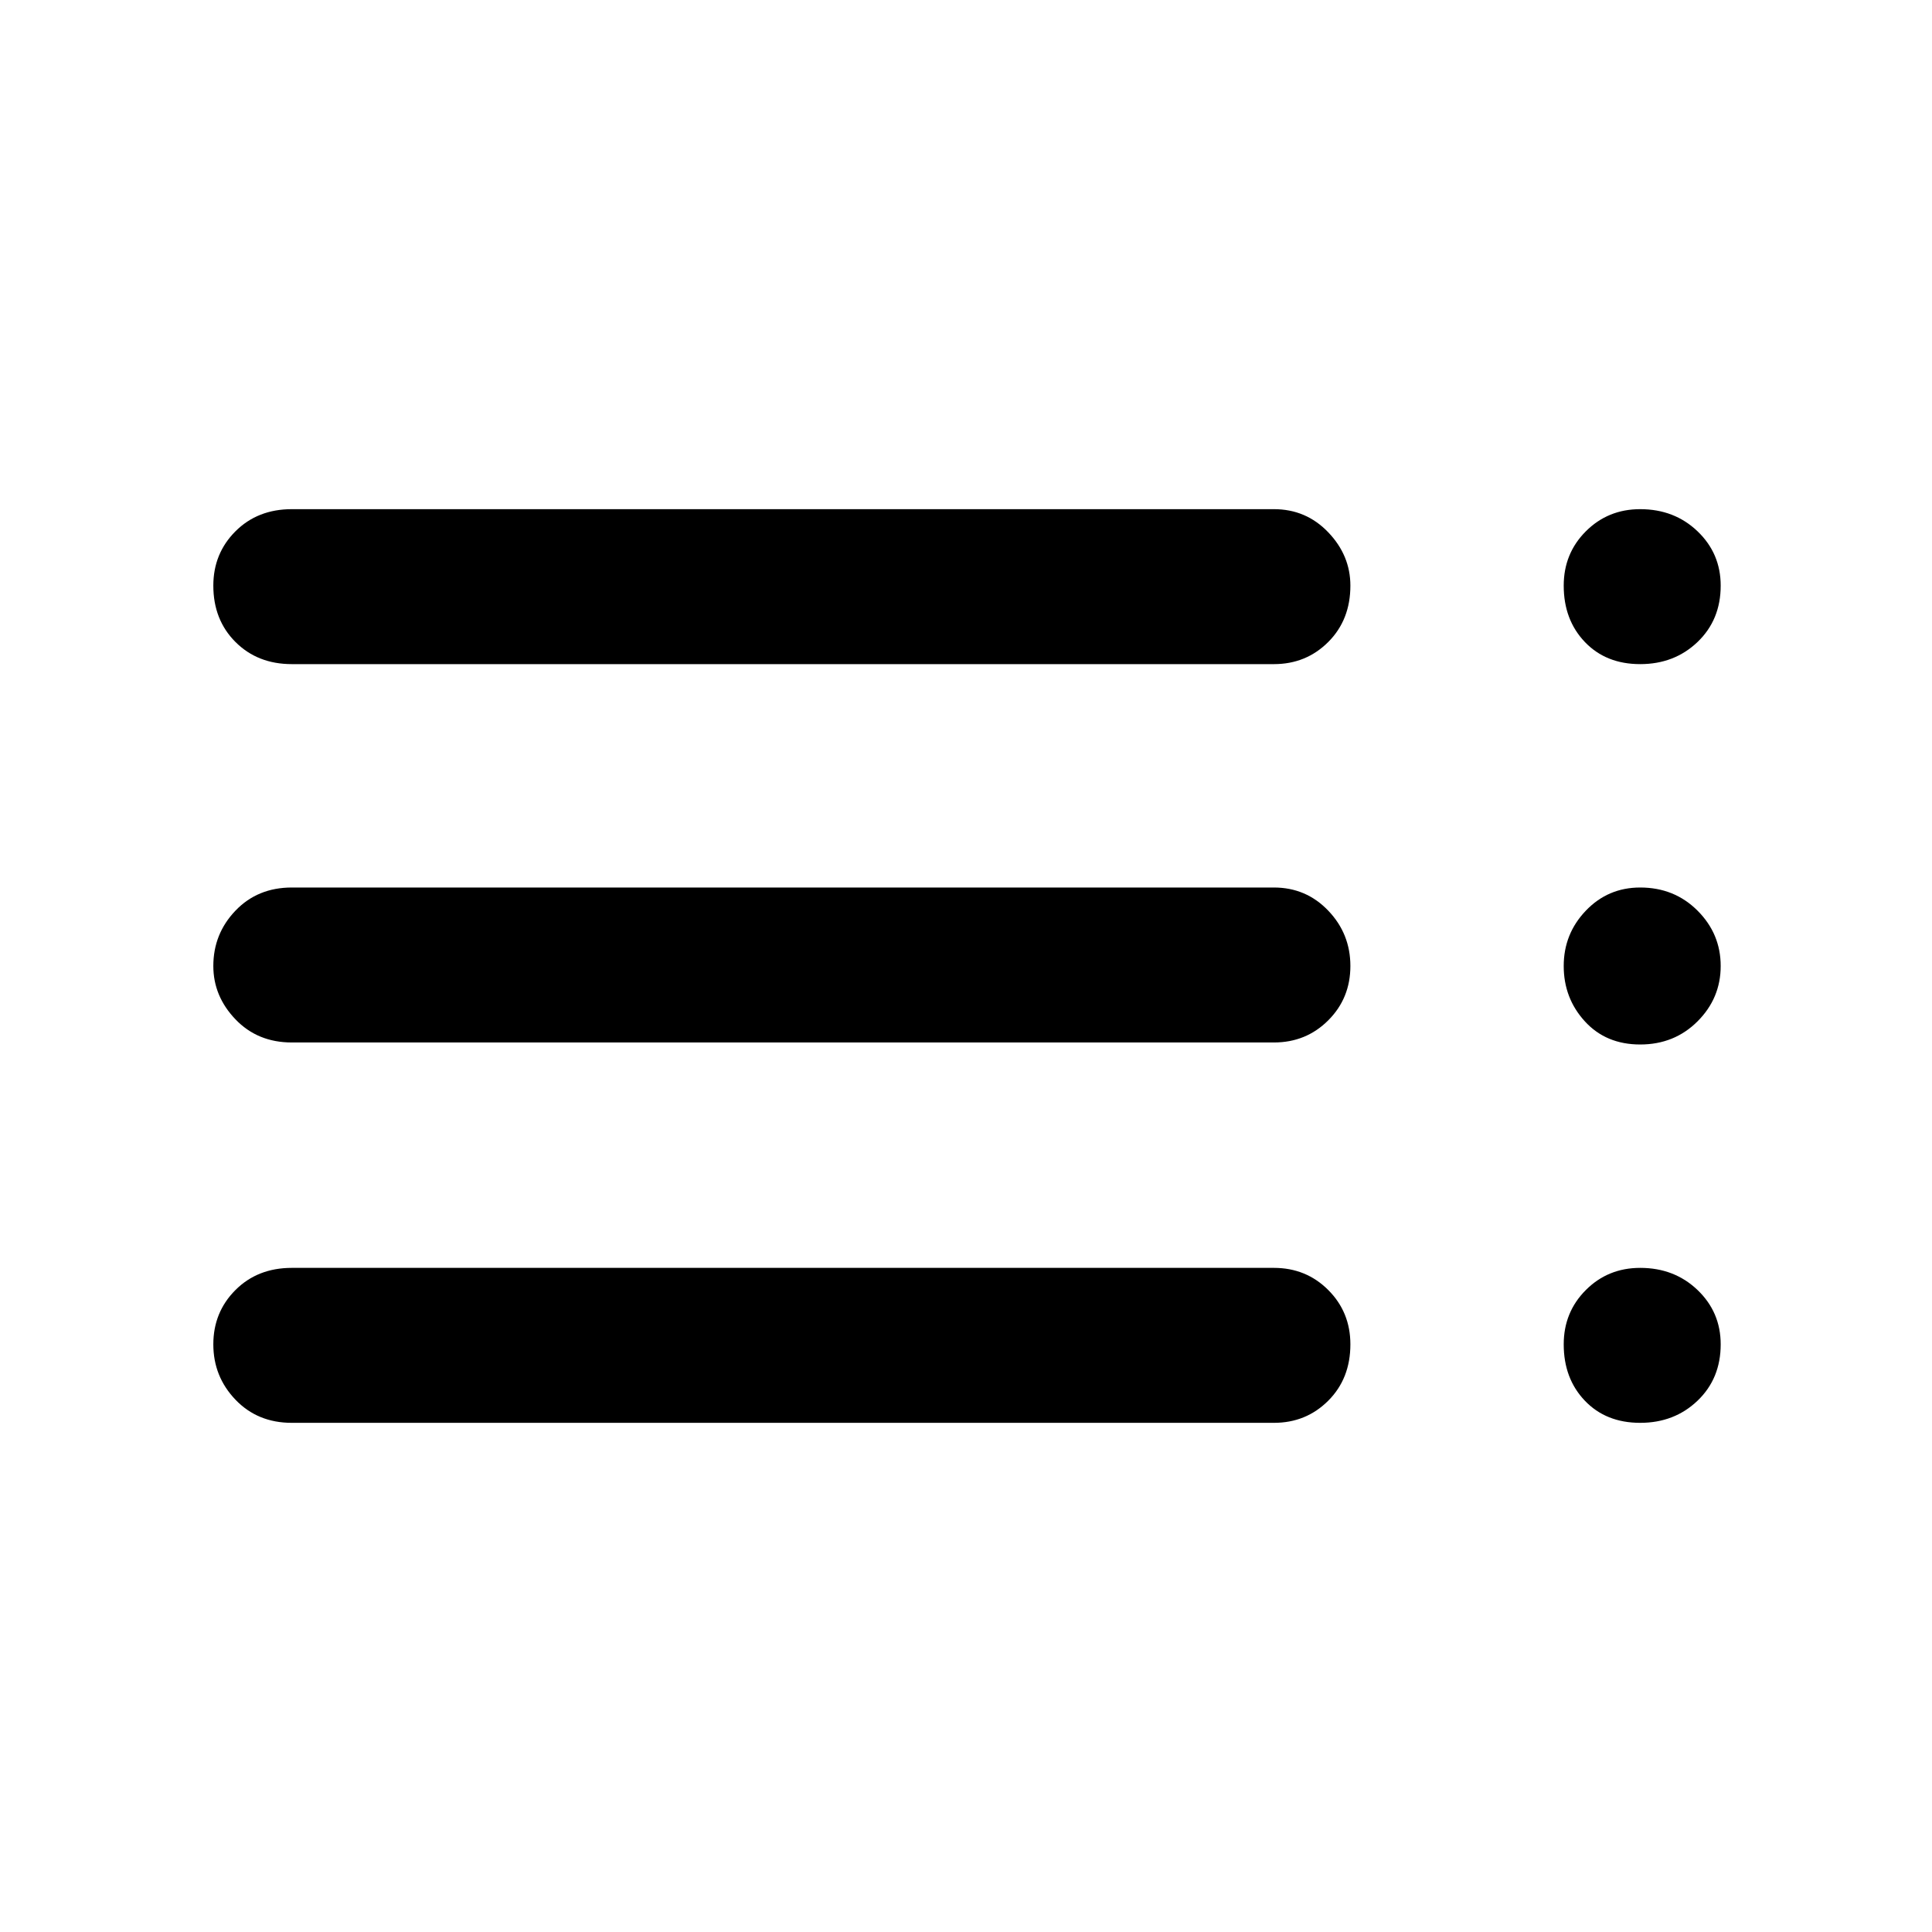 <svg xmlns="http://www.w3.org/2000/svg" height="48" width="48"><path d="M7.25 16.5q-.85 0-1.4-.55-.55-.55-.55-1.4 0-.8.55-1.35t1.4-.55h24.4q.8 0 1.35.575t.55 1.325q0 .85-.55 1.4-.55.55-1.35.55Zm0 9.4q-.85 0-1.4-.575Q5.3 24.75 5.3 24q0-.8.55-1.375t1.4-.575h24.4q.8 0 1.35.575T33.55 24q0 .8-.55 1.35t-1.35.55Zm0 9.45q-.85 0-1.4-.575Q5.3 34.2 5.3 33.4t.55-1.35q.55-.55 1.4-.55h24.4q.8 0 1.35.55t.55 1.35q0 .85-.55 1.4-.55.55-1.35.55Zm33.5 0q-.85 0-1.375-.55t-.525-1.4q0-.8.55-1.35t1.35-.55q.85 0 1.425.55.575.55.575 1.35 0 .85-.575 1.4-.575.55-1.425.55Zm0-18.85q-.85 0-1.375-.55t-.525-1.4q0-.8.55-1.35t1.35-.55q.85 0 1.425.55.575.55.575 1.35 0 .85-.575 1.4-.575.55-1.425.55Zm0 9.45q-.85 0-1.375-.575T38.85 24q0-.8.55-1.375t1.35-.575q.85 0 1.425.575.575.575.575 1.375t-.575 1.375q-.575.575-1.425.575Z"/></svg>